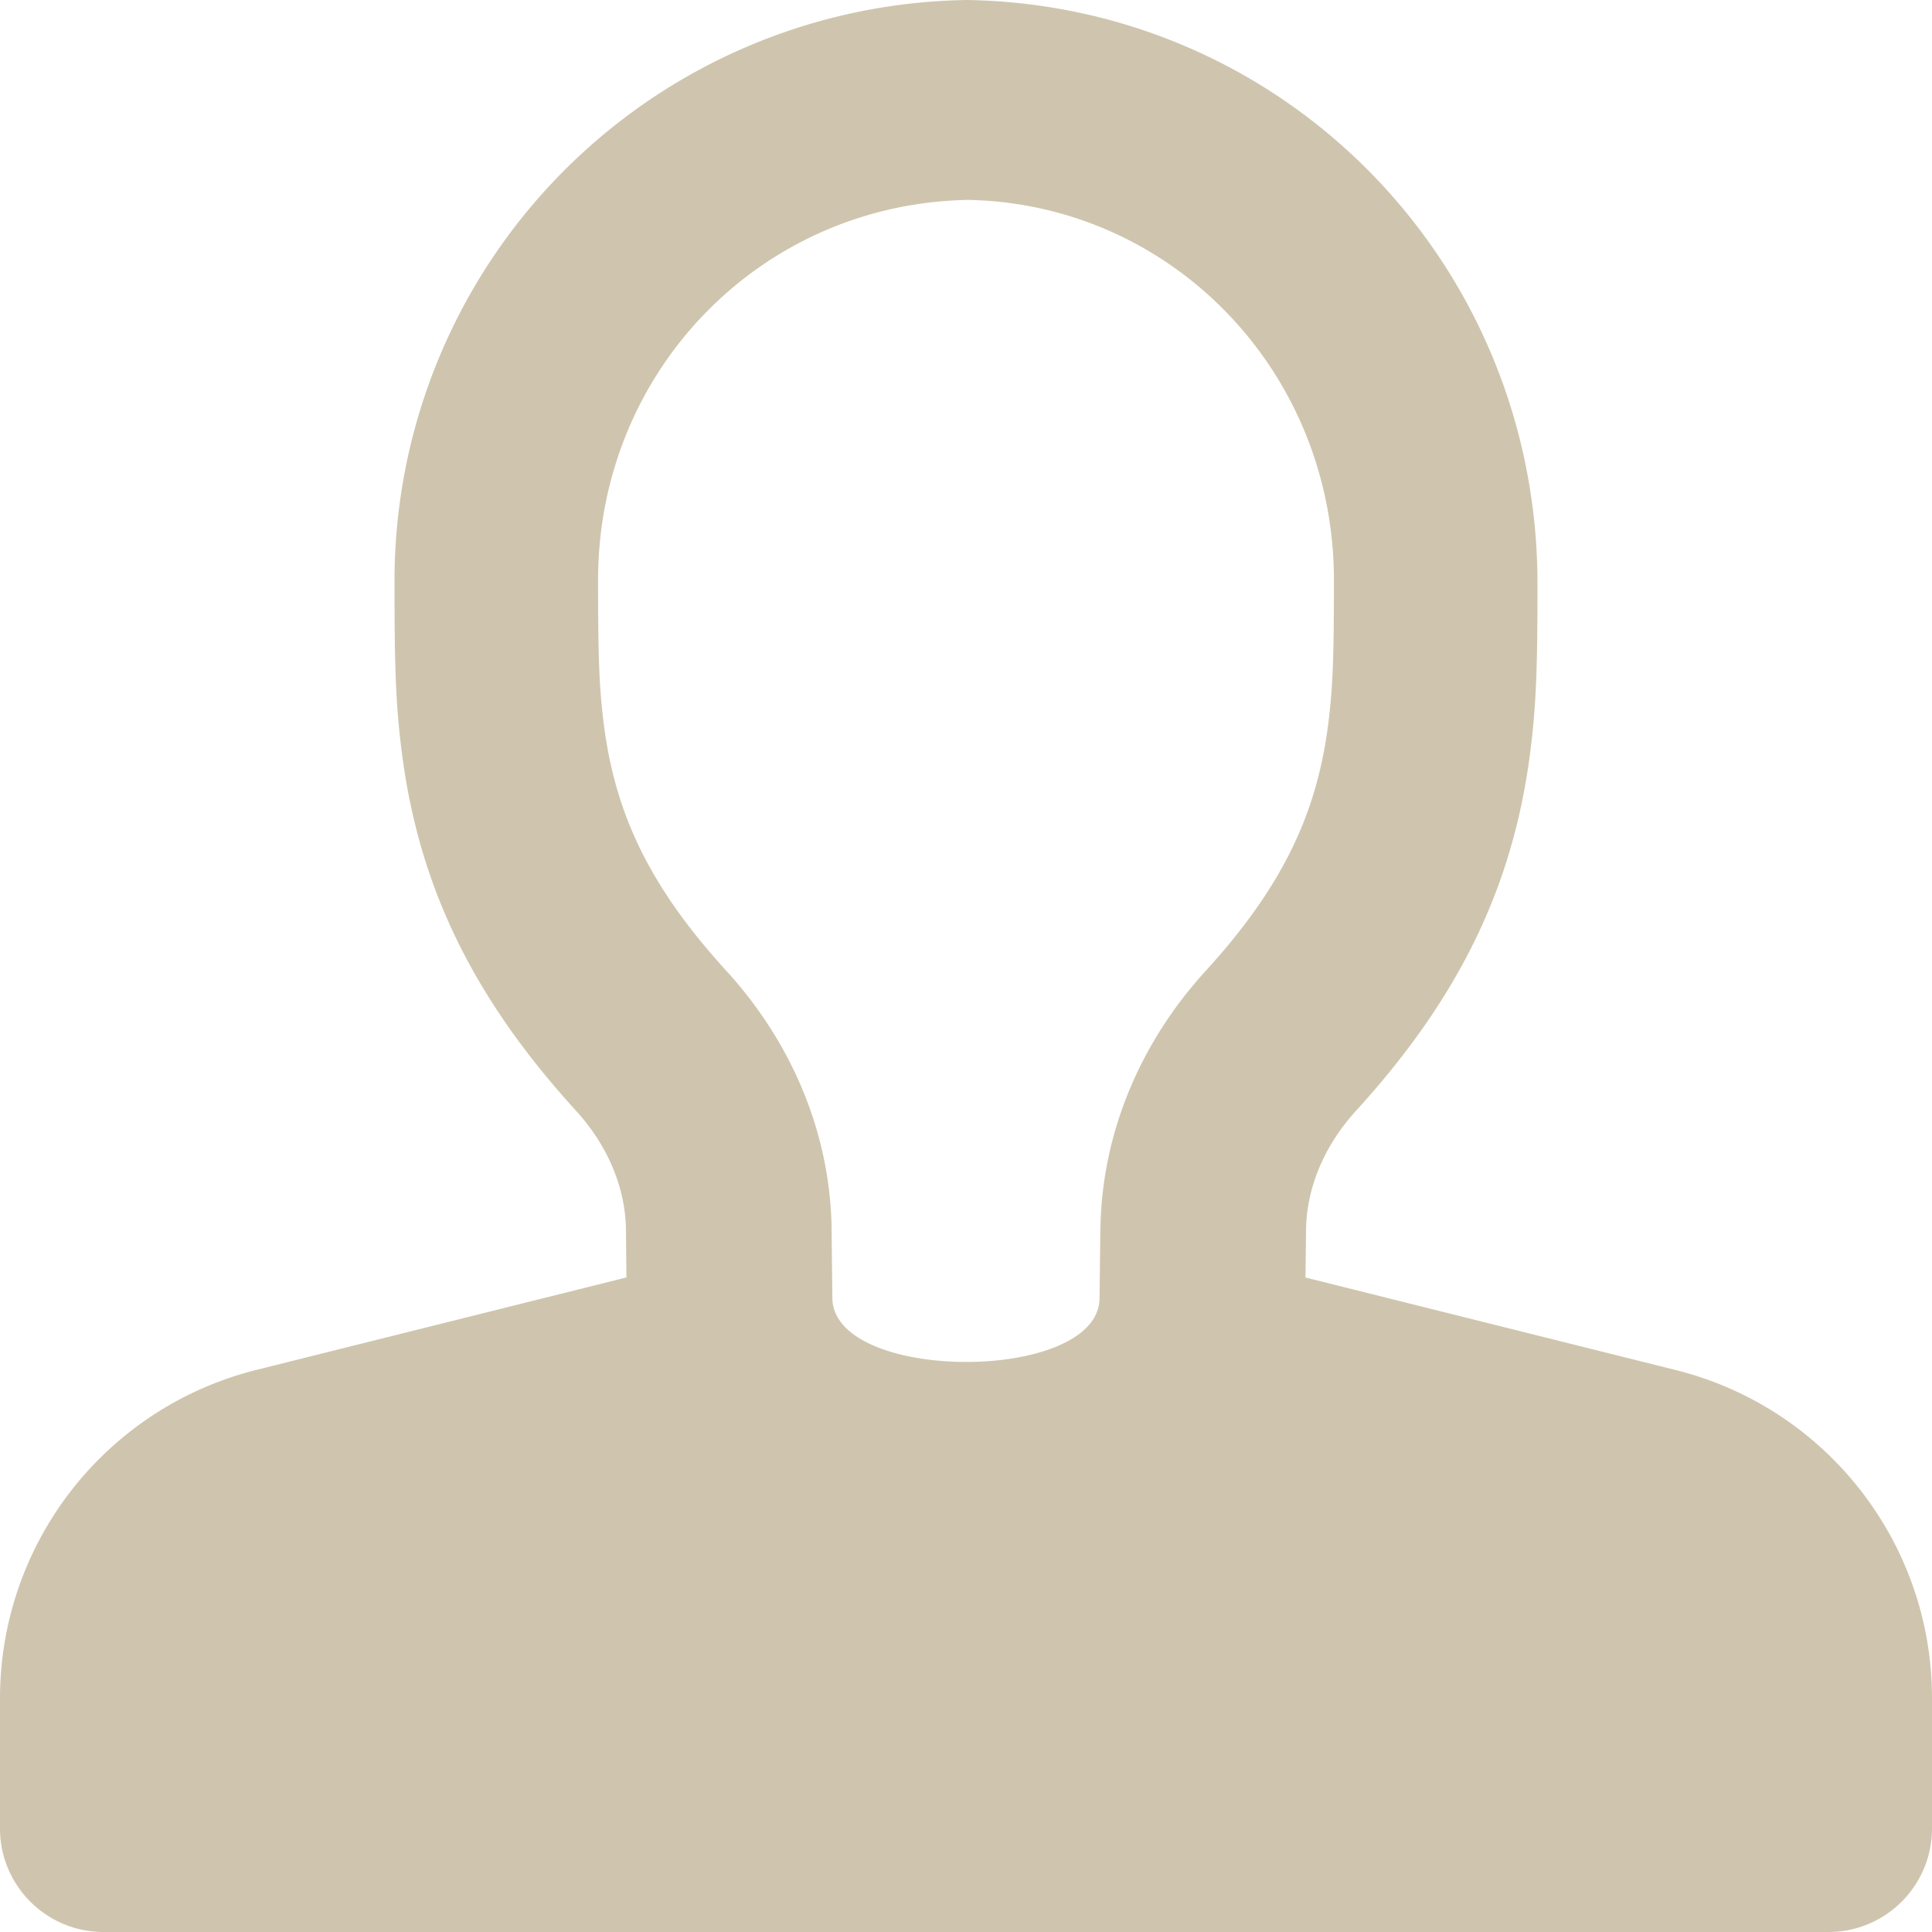 <svg width="25" height="25" fill="none" xmlns="http://www.w3.org/2000/svg"><path fill-rule="evenodd" clip-rule="evenodd" d="M25 21.975c0-2.01-1.368-3.76-3.317-4.247l-4.79-1.197.007-.61c.006-.55.234-1.095.649-1.55 1.367-1.499 2.033-2.943 2.25-4.622.081-.631.096-1.11.096-2.194 0-4.144-3.26-7.48-7.37-7.555a7.515 7.515 0 00-7.42 7.554c0 1.083.015 1.563.096 2.194.217 1.68.883 3.123 2.25 4.622.415.455.643 1 .649 1.548l.006.612-4.79 1.197A4.38 4.38 0 000 21.975v1.686C0 24.4.6 25 1.34 25h22.32c.74 0 1.34-.6 1.34-1.34v-1.685zm-10.762-6.05l-.01.875c-.011 1.1-3.445 1.097-3.457-.002l-.01-.875c-.011-1.238-.505-2.421-1.36-3.358-1.005-1.101-1.44-2.043-1.587-3.188-.062-.484-.075-.892-.075-1.87 0-2.71 2.113-4.872 4.786-4.92 2.623.048 4.736 2.21 4.736 4.921 0 .978-.013 1.386-.075 1.87-.148 1.145-.582 2.087-1.587 3.188-.855.937-1.348 2.12-1.36 3.359z" fill="#CFC5AE"/></svg>